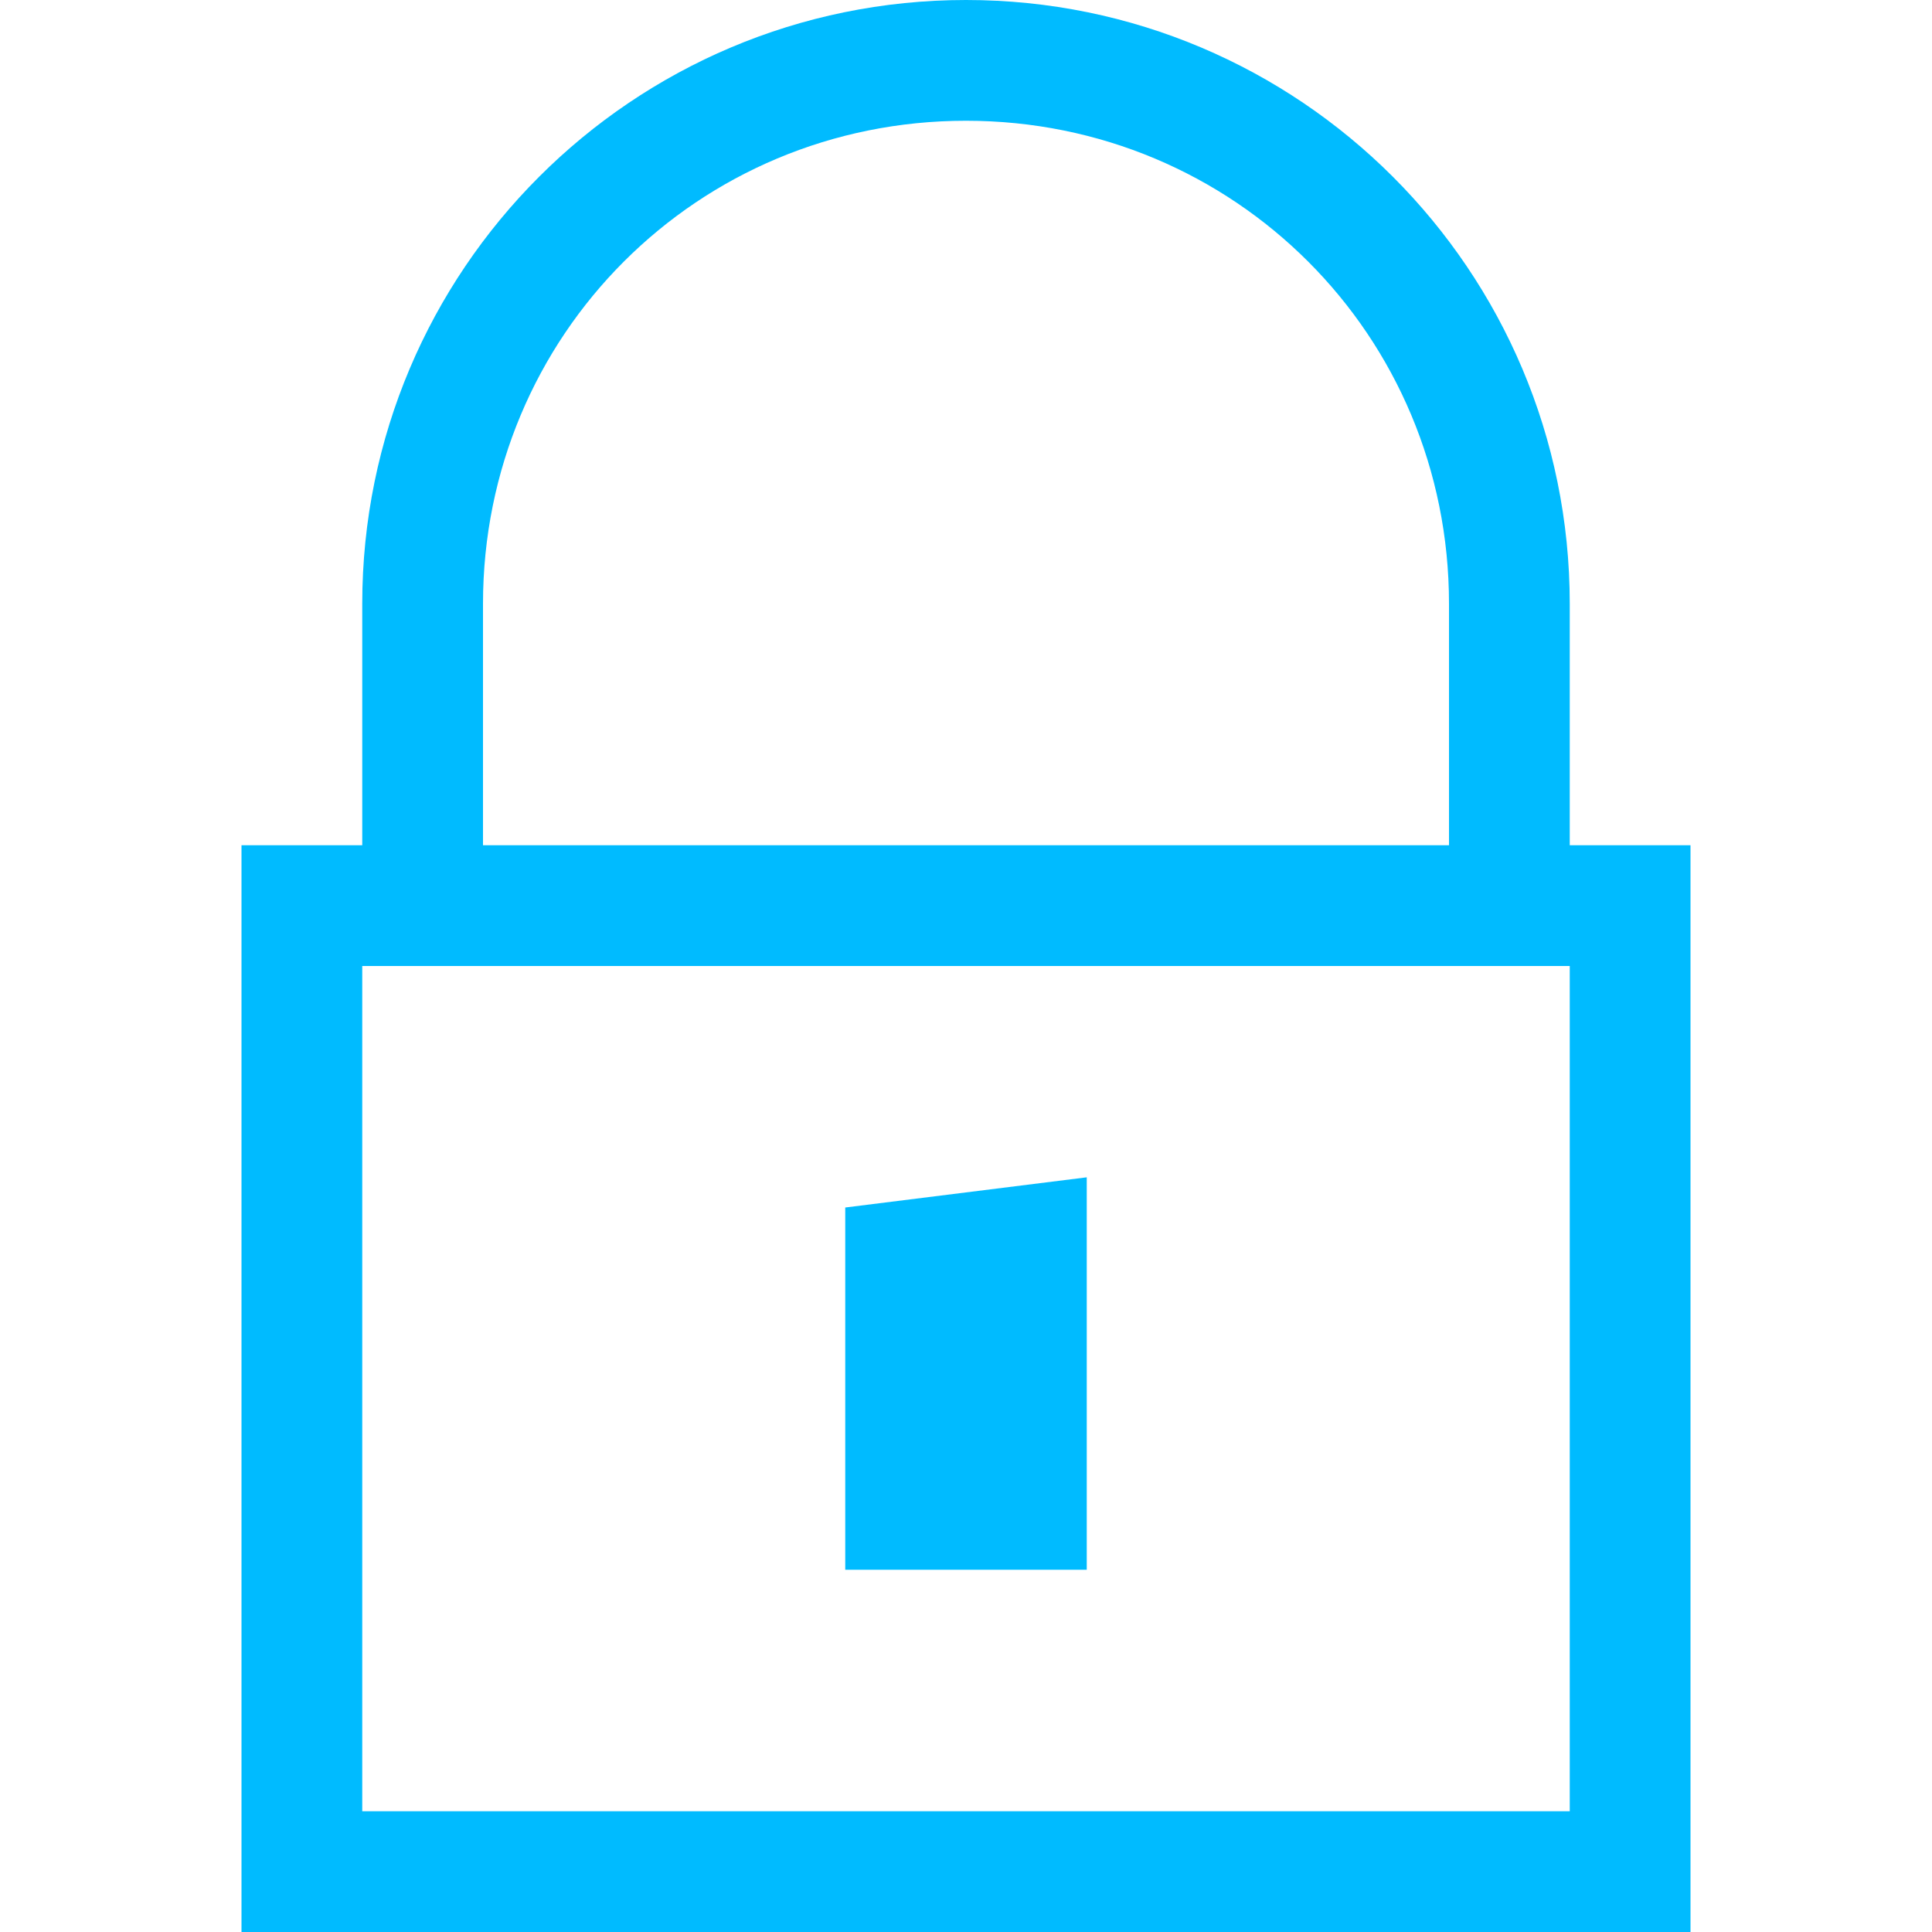 
<svg xmlns="http://www.w3.org/2000/svg" xmlns:xlink="http://www.w3.org/1999/xlink" width="16px" height="16px" viewBox="0 0 16 16" version="1.1">
<g id="surface1">
<path style=" stroke:none;fill-rule:nonzero;fill:#00bbff;fill-opacity:1;" d="M 8 0 C 5.238 0 3 2.238 3 5 L 3 7 L 2 7 L 2 16 L 14 16 L 14 7 L 13 7 L 13 5 C 13 2.238 10.762 0 8 0 Z M 8 1 C 10.223 1 12 2.777 12 5 L 12 7 L 4 7 L 4 5 C 4 2.777 5.777 1 8 1 Z M 3 8 L 13 8 L 13 15 L 3 15 Z M 9 9.75 L 7 10 L 7 13 L 9 13 Z M 9 9.75 "/>
</g>
</svg>
